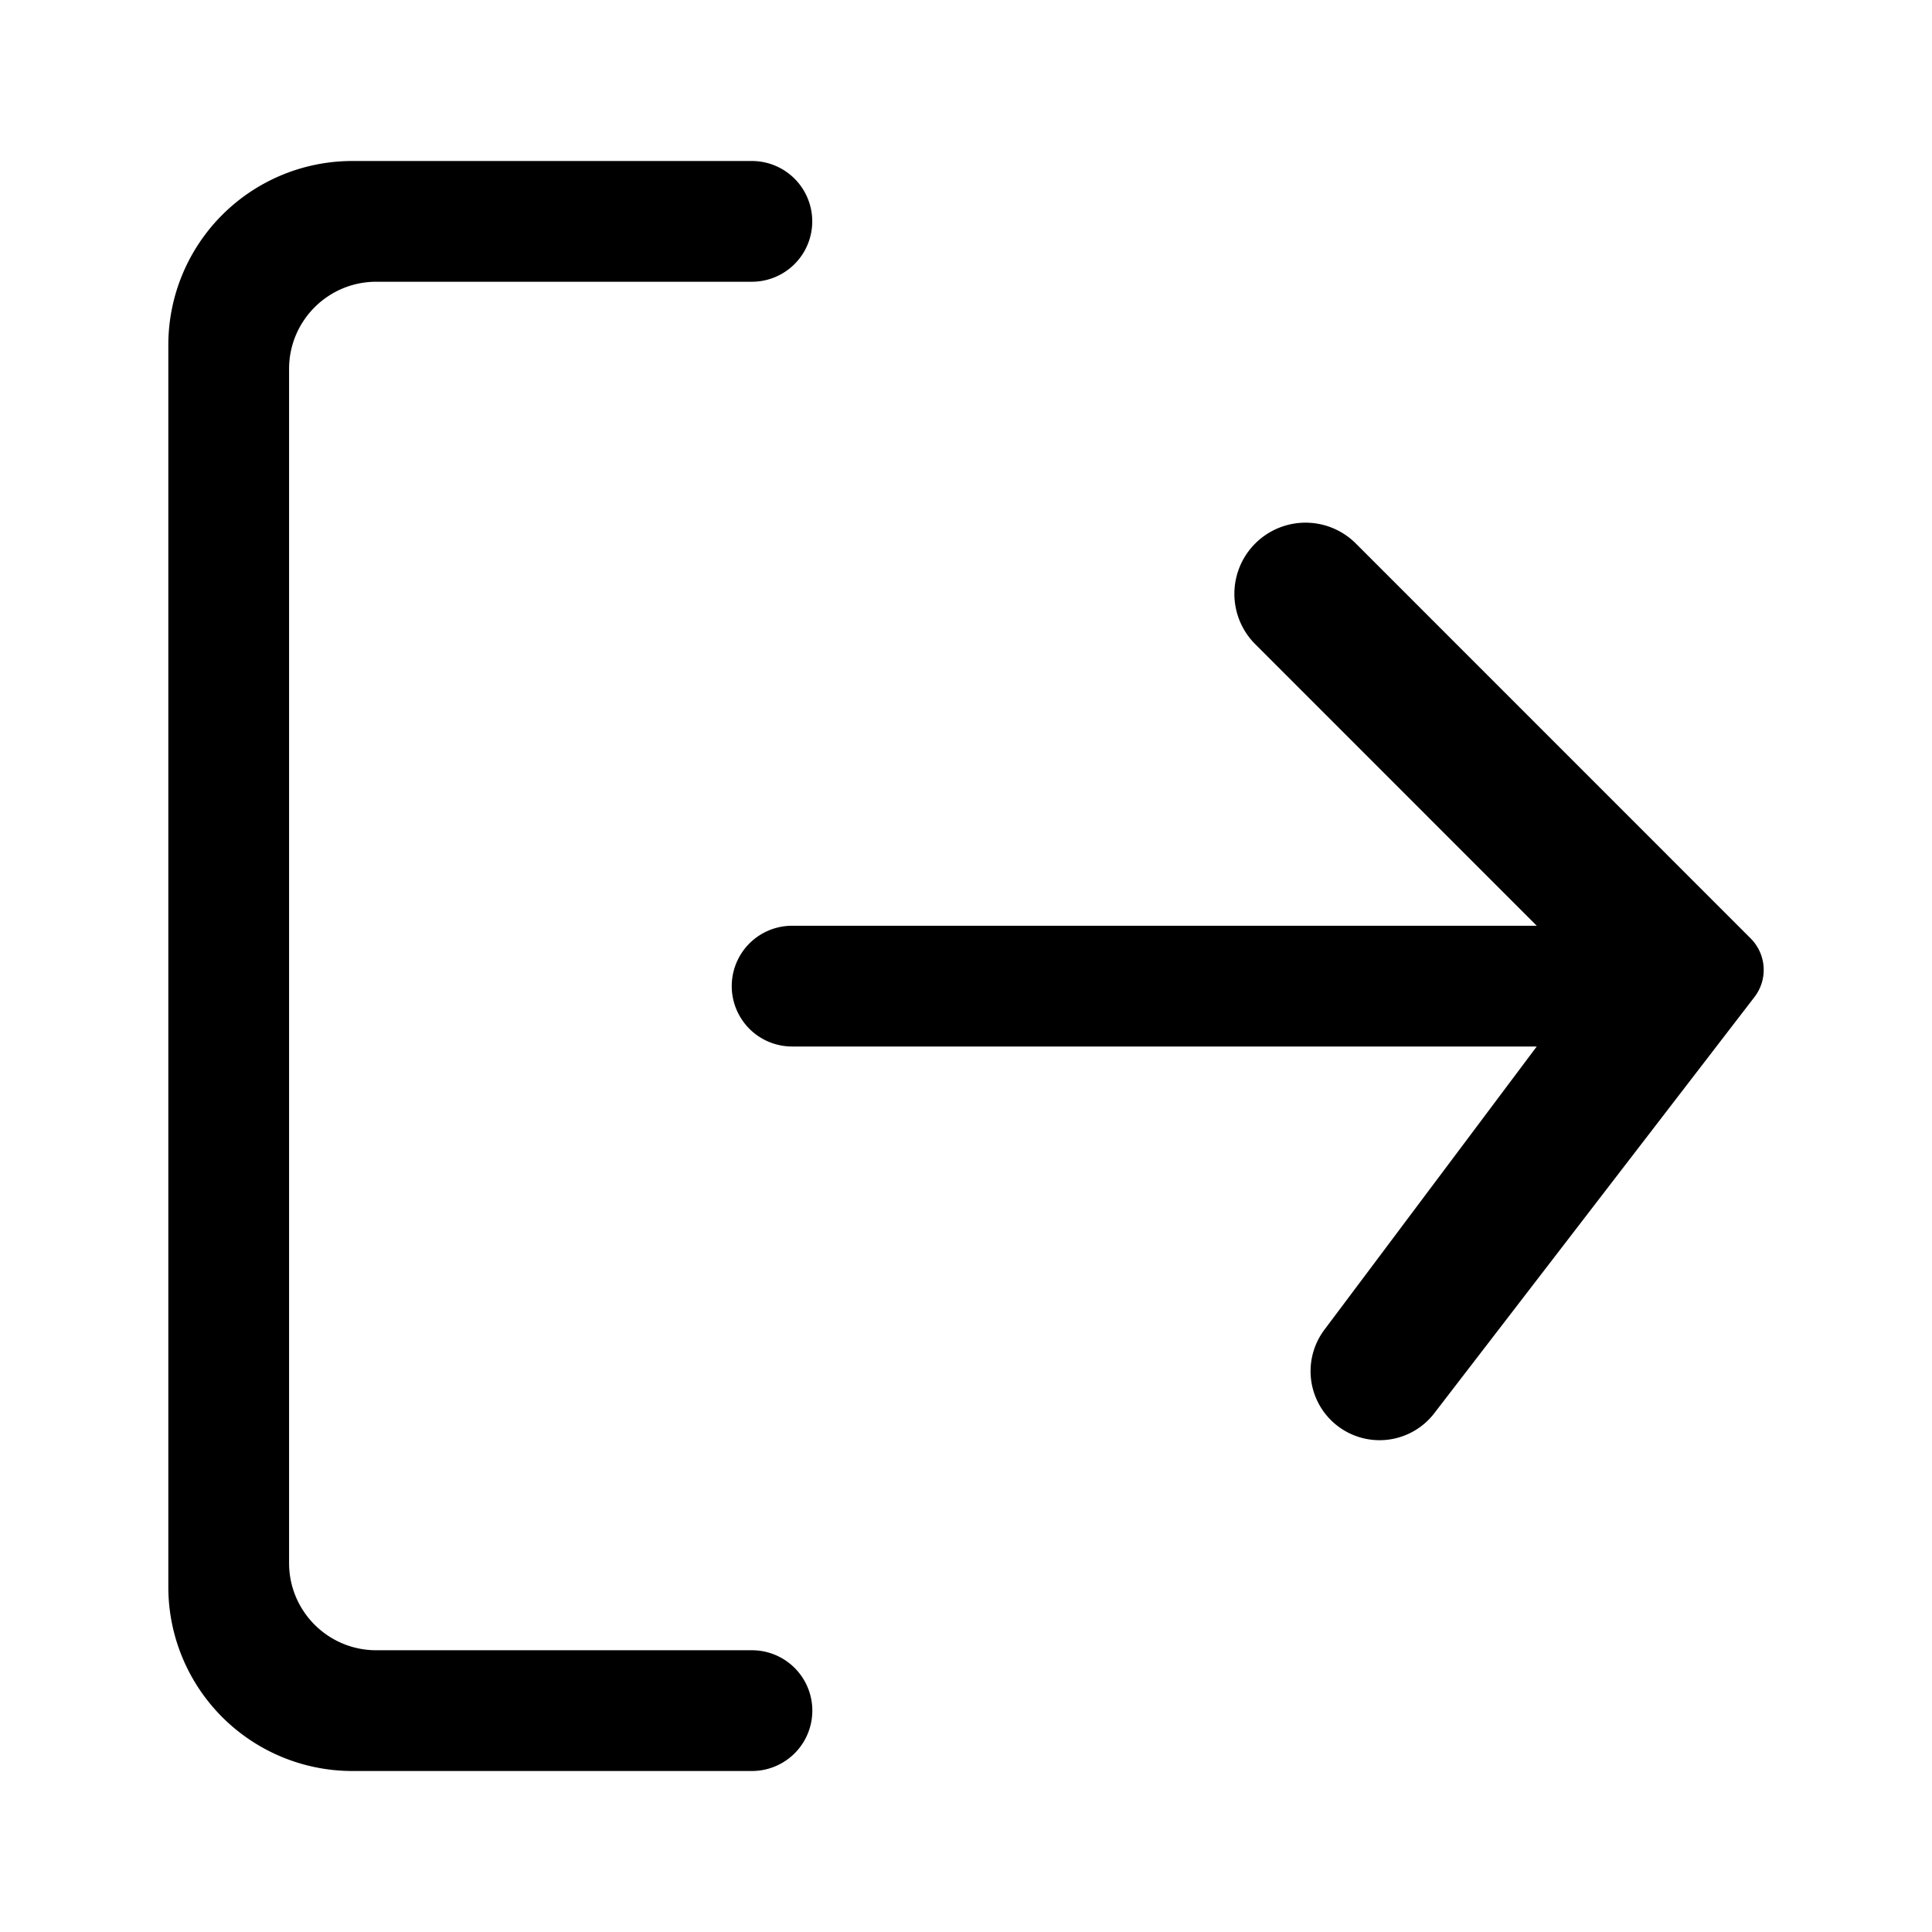 <svg xmlns="http://www.w3.org/2000/svg" width="24" height="24" fill="none" viewBox="0 0 24 24">
  <path fill="#000" d="m19.09 11.5-3.487-3.488a.884.884 0 1 1 1.25-1.25l4.894 4.895a.553.553 0 0 1 .048.728l-3.975 5.167a.857.857 0 0 1-1.365-1.037L19.09 13H9.84a.75.75 0 0 1 0-1.5h9.25Z"/>
  <path fill="#000" d="M4.377 2H9.34a.75.75 0 0 1 0 1.5H4.674c-.598 0-1.083.485-1.083 1.083v14.834c0 .598.485 1.083 1.083 1.083h4.667a.75.75 0 0 1 0 1.5H4.377a2.286 2.286 0 0 1-2.286-2.286V4.286A2.286 2.286 0 0 1 4.377 2Z"/>
</svg>
